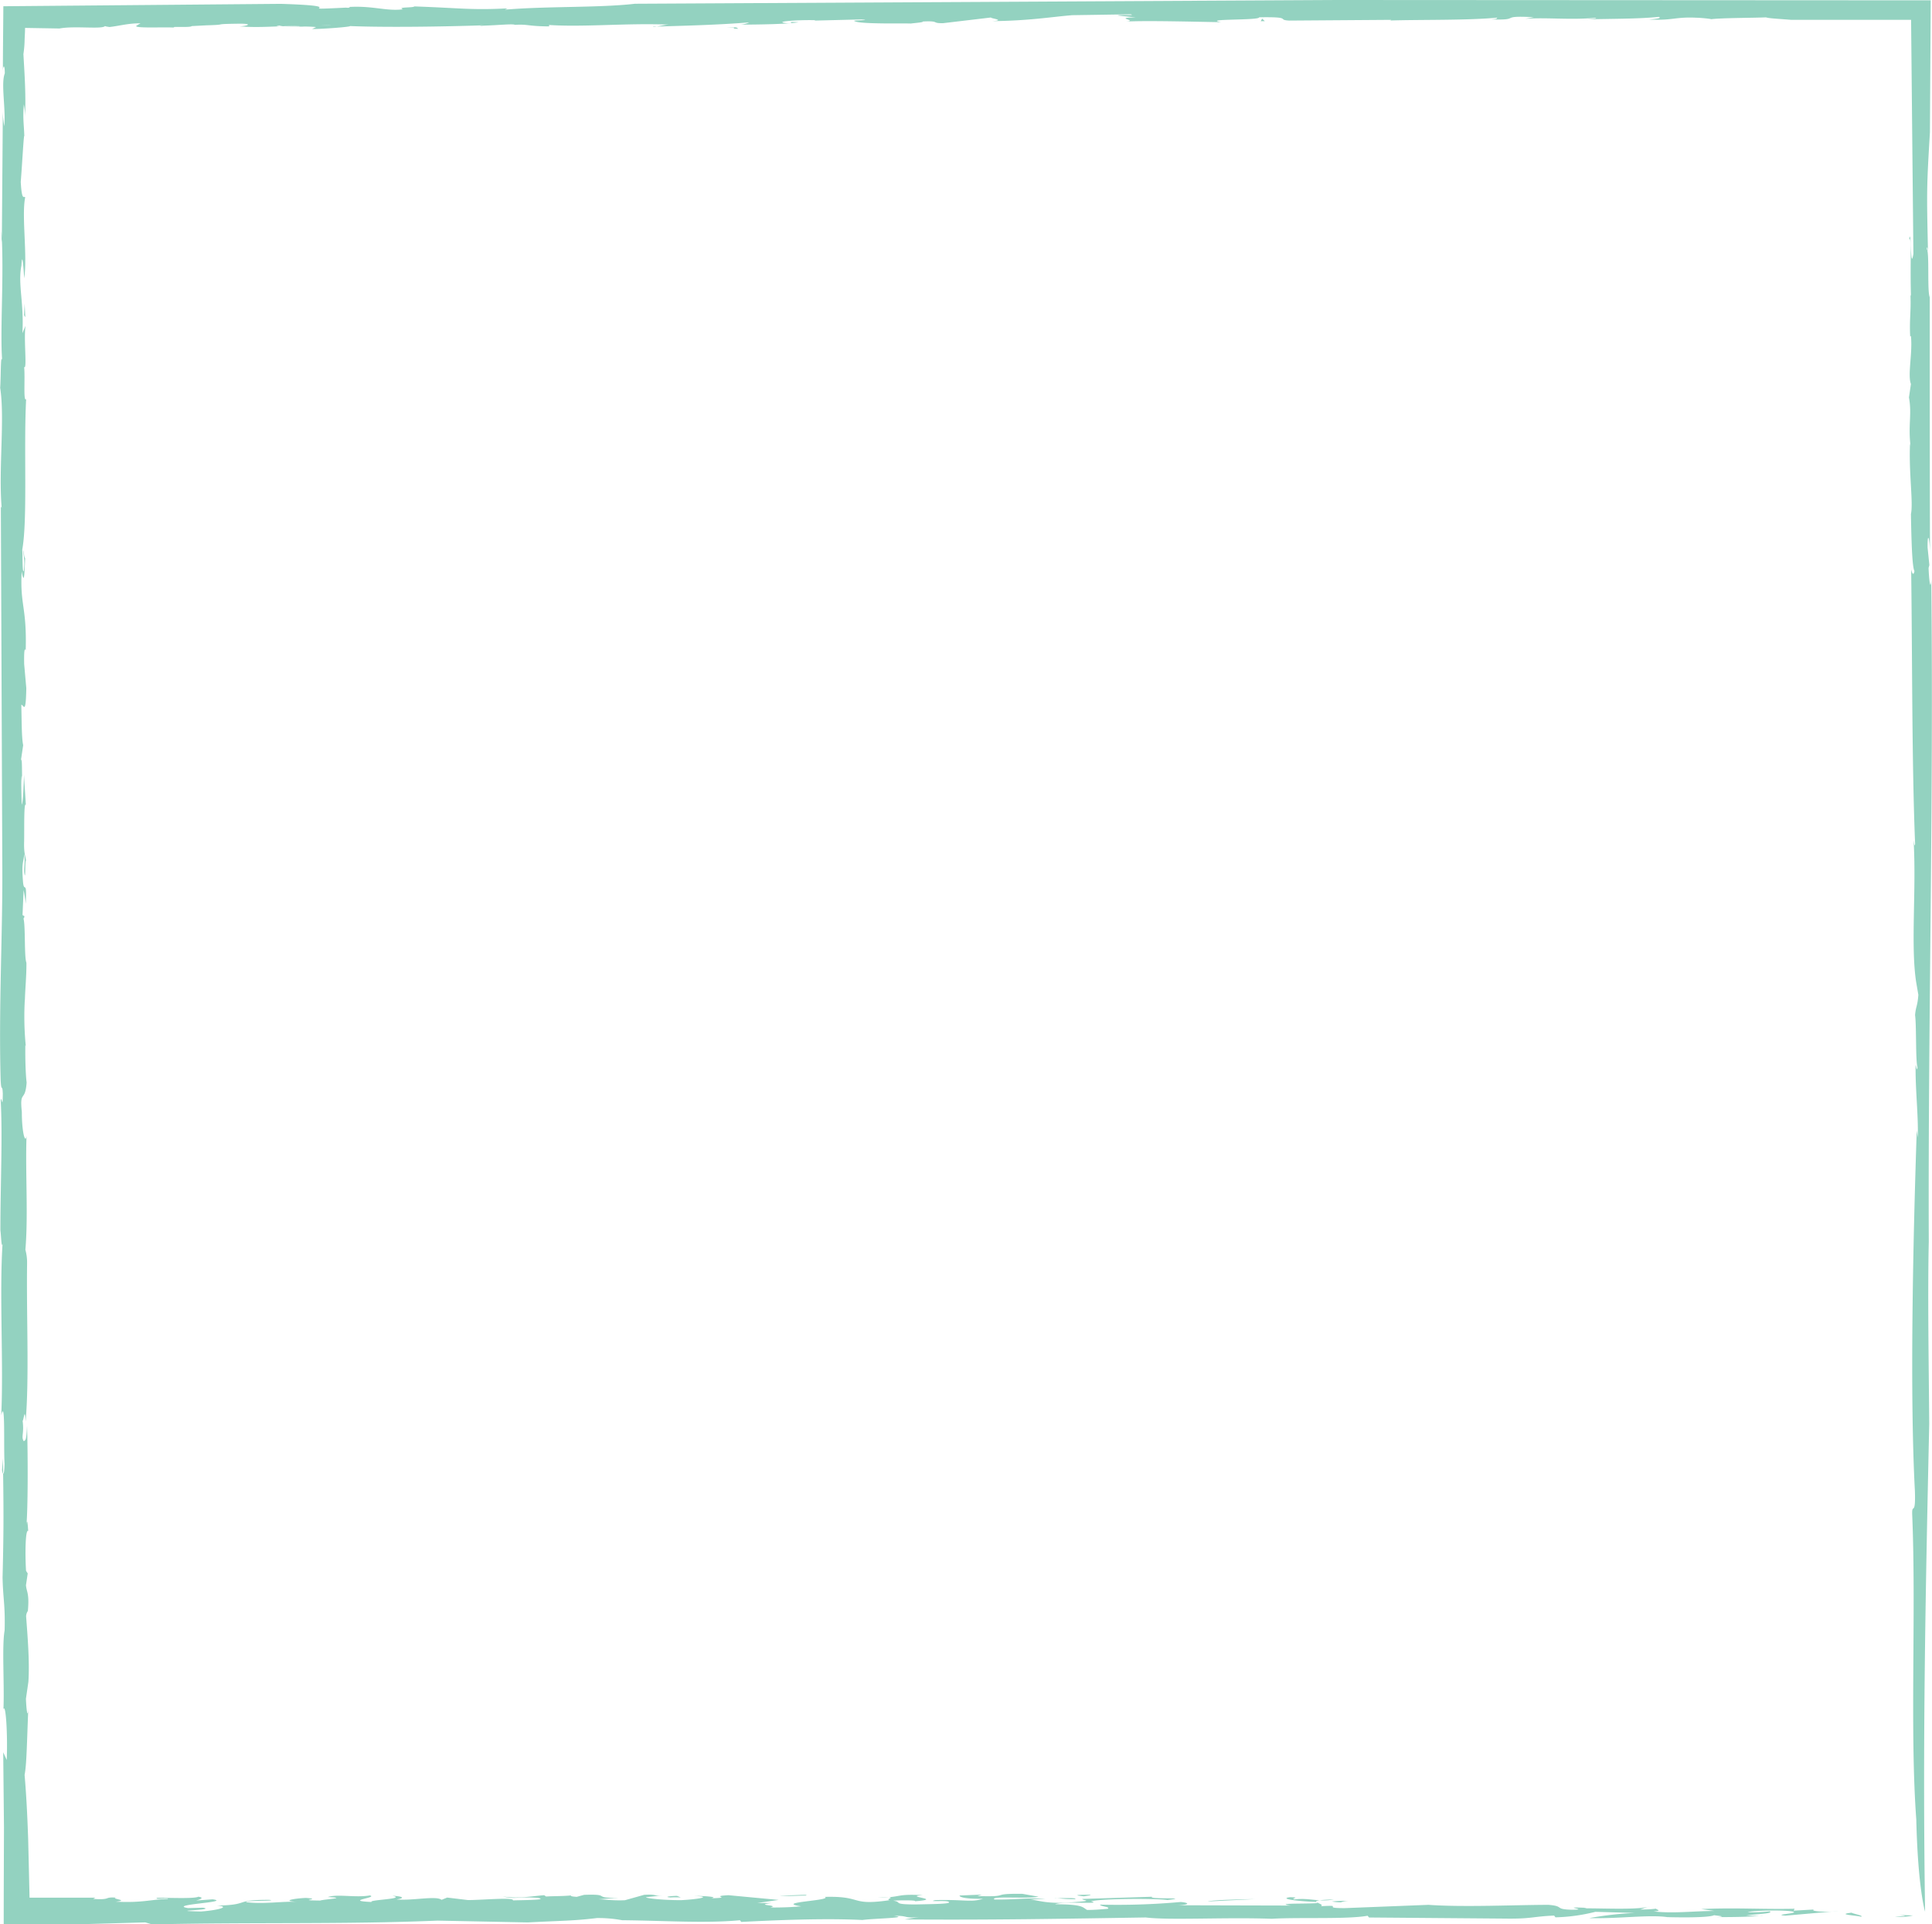<svg id="Layer_1" data-name="Layer 1" xmlns="http://www.w3.org/2000/svg" viewBox="0 0 587.62 585.27"><defs><style>.cls-1{fill:#93d2c0;}</style></defs><path class="cls-1" d="M817.71,817.77c8.47-.18-4.57-.67,5.53-.3A15.48,15.48,0,0,1,817.71,817.77Z" transform="translate(-241.38 -234.8)"/><path class="cls-1" d="M824.22,788.28c-2-27.22,0-63.09-1.25-92.92-.08-3.49,1.09.91.83-7-1.55-28.91-.62-74.46.56-109.66l.31,2.13c.22-6.71-.79-14.9-.65-22,.2-.06.29,2.28.57.63-.62-1.79-.29-12.84-.74-15.86.24-2.81.72-2.53,1-6.16l-.7-4.08c-1.66-11.3.12-27.46-.74-42.89.16.74.29,2.27.45,1-1-24.77-.83-55.76-1.2-83.46.25,1.1.7,2.12,1,.5-.74-1.37-.93-9.92-1.07-17.34.76-3.35-.69-12.73-.27-21.44l.16.74c-.79-6.44.46-9.55-.49-14.77l.6-4.08c-1.07-2.83.55-9.31,0-14.63l-.22.17c-.27-5,.27-7.62.09-12.27l.13-.44c-.28-10.9.31-17.23-.52-17,.66-3.82.3,10.55,1.27,4.56-.24-23.94-.47-47.52-.7-71.18H786.13c-4.11-.33-6.72-.44-7.64-.75-3.61.17-13.6.15-16.88.58,1.2,0-2.34-.43-4.25-.47-6.57-.31-7.18.92-14.4.54,2.88-.22,3.85-.49,2.89-.8-6.16.65-14.39.55-21.68.76,1.14-.14,2.9-.22,2.62-.48-8,.73-14.52-.16-21.5.3l2.61-.48c-11.23-.58-3.31,1-13,.66,2.34-.15,1.51-.34,1.94-.53-9.06.87-23.72.58-32.77.88.54-.07.4-.2.4-.2l-31,.22c-3.94-.22,1.29-1.17-9.14-1,.39,1-17.69.4-11.54,1.49-8.91-.16-23-.52-28.92-.19,4-.37-4.34-1.18,3-1.26l-5.59-.58c.83-.4,5.76.13,4-.37l-17.83.27c-6.86.59-13.18,1.69-24.3,1.81,5.23-.37-3-1.06.58-1.22l-15.52,1.84c-3.7.05-.81-.76-6.16-.51.28.26-2.05.41-3.68.62-1.39-.11-15.38.24-17-.71-1.62-.37,6-.2,1.94-.54l-14,.35-.13-.12c-4.52-.14-13.31.4-8.39.93,3.14,0-1.2-.57,3.45-.3-3.18.55-11.12.71-18,.72a6.84,6.84,0,0,0,3-.68c-9.19.75-18.92,1-29.18,1.3-.16.45,3.82-.83,5.33-.59-13.15-.62-27.15.89-38.1,0,1.8-.08,1,.64.85.51-6.33-.06-6.05-.71-10.18-.47-.4-.38-5.18.12-9.43.24-2.19.28-1.11-.19,2.6-.23-5.92.33-29.61.92-43.29.36.27.25-8.41.93-11.55.9l1.23-.59c-2.86-.36-10.54,0-11.06-.46-6.72.72,25.87-.61,16.78-.05-2.35-.5-12.65.94-10.69.13-6.33,0-12.45.69-18.48.14,1.76.09,5.12-.83,0-.79-9,.11-2.55.29-9.83.49l-4.57.24c-.3.58-8-.08-4.68.57-1.11-.48-13.06.29-12.13-.67l1.24-.75c-3.88,0-6.35.79-9.41,1.13-.5-.07-1.53-.22-1.33-.35-.62,1.16-9.27-.09-13.88.8L249,243.29c0,1.27-.09,2.45-.13,3.53a32.83,32.83,0,0,1-.37,4.43c.35,6.24.77,11.94.52,19.07a18.89,18.89,0,0,0-.39-3.77c-.34,4.48,0,5.58.15,9.66-.17-.91-.68,9-1.09,13.92.35,6.21,1,4.08,1.35,4.7-1.14,5.68.74,17.52-.29,24.63-.16-2.15-.57-9-.85-3.89-1.14,5.67.84,11.44.29,20.59l.95-2.25c-.59,4.07.55,13.47-.42,12.54.35,3.06-.31,10.78.61,9.77-.78,15,.48,36.54-1.18,45.78.15,2.15,0,7.53.47,6.43.52-3.58-.37-5,0-6.33,0,1.93.29,2.35.41,2.55-.21,4.68-.28,8.35-1.05,3.94-.57,10.39,1.58,10.72,1.22,23.94-.39-.6-.53.41-.47,4.28l.65,7.34c-.15,8.56-.86,4.86-1.52,5.07.12,4.57.08,10.17.57,12.24l-.82,5.55c.59-4,.39,3.76.55,5.91l-.16-2.15c-.27.85-.1,6.13,0,8.8.4-.63.57-6,.68-9,.19,3.12.32,5.2.56,9.06-.64-1-.45,7.45-.52,11.09-.14,4.17.57,4.7.55,5.91-.33.11-.06,6.81-.52,3.56-.11-1.42.32-3.25,0-5.6-.24,2.75-.82,2.43-.4,8.13.31,4.29,1.25-1.11.85,7a41.11,41.11,0,0,0-.64-4.19l-.33,7.63.58.32c-.15,1-.2.32-.27.8.61,2.27.18,11.65.87,13.37.06,3.86-.4,8.11-.47,11.78l0-.7a90.77,90.77,0,0,0,.28,14.23l-.13-.2c-.05,2.45,0,8.25.39,11.32-.44,6.21-2.19,2.09-1.46,8.94,0,6.3,1.06,9.87,1.43,7.33-.39,11.31.55,24.14-.35,34.62a14.69,14.69,0,0,1,.52,4c-.23,16.6.69,35-.45,48.26-.24-4.82-.58-.32-.91-.22.52,4-.54,4.77.35,6.2.53-.4.78,0,1-4.68.28,9.9.28,25-.21,30.46.25-2.75.41-.63.56,1.54-.83-.73-1,6.59-.66,12.11l.51.78-.53,3.59c.17,2.12,1.07,2.34.58,7.83a3.09,3.09,0,0,0-.54,1.6c.41,5.72,1.12,13.77.69,20l-.74,5.08c.08,2.64.52,7.1.74,2.44-.45,10.58-.5,17.4-1.15,20.76.51,5.84.85,12.53,1.09,19.62l.42,17.73h20l-.63.38c5.71.35,3-.67,6.95-.4-1.85.36,4.34.78-.14,1.23,8.16.4,10.51-.66,15.82-.83.81-.5-4.26.32-3.24-.32.91-.18,11.29.39,12.56-.36,2.05.29.46.85-.65,1.16l5-.37c6.1.88-13.9,1.58-7.5,2.67l4.6-.12c4.39.79-12.15.89-.62,1.16,5-.37,9.29-1.47,4.83-1.8,10.41-.21,4.82-1.8,16-1.74,3.06.44-9,.1-6.82.73,5.28.61,10.6-.34,15.29-.13-5.22-.28-.81-1.05,2.56-1.19,5.71.36-3.69.72,4.37.8,1.34-.44,8.75-.77,2.34-1.07,2.92-1,8.4.27,12.79-.49,2.64.69-8.31,1.61.56,2-1.4-.67,10.94-.91,6.26-1.9,3.48.19,3.84.72,1.3,1.13,5,.41,12.05-1.22,13.68.11l1.71-.69,6.32.76c4.38,0,14.1-.93,13.7.11,1.4-.11,11.39-.06,7.53-.78-6.21-.44-7.13.53-10.59-.44,4.38.79,8.95-.11,12.54-.37l.59.4c2.14-.16,7.06-.07,8.39-.5-1.63.23-.79.5.92.6l2.24-.61c8.69-.31,2.05,1.07,10.5.89l-6.42.48c1.4-.11,4.28.46,8.33.27l5.87-1.65c4.76-.25,2.14.62,6.82.05l-6.14.67c-.92.19,4.14.92,10.51.91,4.06-.19,10.37-1,4-1.3,3.2,0,7.67.33,5.13.73,7.23-.19-.94-.59,5.3-.94l15.29,1.44-6.52.93H476c-5.61.75,2.83.57-.32,1.36a91.14,91.14,0,0,0,9.39-.35c-8.65-1.26,9.69-1.72,7.18-2.87,11.85-.31,7.4,2.79,19.77,1-2-.3,3.8-1.17-3.66-.84,7.36.12,5-1.16,13.7-.68-6.45.47,6.9,1.16-2.4,1.85.63-.38-5.18-.29-6.62-.18,3,.43-.62,1.15,6.92,1.15,4.6-.11,10.91-.13,10-.73-.19-.66-7,.07-4.08-.59,9.17-.23,10.7.77,14.5-.4-5.8.09-7.24-.58-7.14-1l6.74-.27-1.31.44c10.8.31,3.19-.79,13.66-.68l4.9.87c-2.49.74-15.22-.33-13.36.87,6.8.06,9.06-.56,15.48-.25l-4.79.24c2.43.05,4.86,1.65,14.56.71,5-.37,1.33-.43,1.45-.88l21.22-.67c-1.45.88,12.43.08,4.66,1-3.57-.52-19.37-.47-23.24.37,4,1.05-8.58-.14-10.92.92,8.76,0,8.34,1,9.75,1.73,2.43,0,4.79-.24,6.24-.35,1-.64-2.16-.63-2.34-1.28a212.3,212.3,0,0,0,24.57-.8c3.27.31,2.24,1-1.63,1l35.1.09c-7.13-1,12.32-.24,7.45-1.11-5.92-.23-11-1-7.75-1.43,3.7.06-.11.45,1.43.67,4.71-.56,7.33.91,12,0-10.62.33-2.07,1.26-4,2.07,7.66-.45-.33.58,7.24.58l25.5-1c10.66.77,27,0,36.51,0,5,.41,1.61,1.33,7,1.49,6.33,0-4.71-1,4.68-.57l-.9.19c2.83-.22,17.21.62,20-.7l-2.9,1a34.68,34.68,0,0,0,4.83-.24c.07.32,2.11.62-.74.83,5.79.69,12.17-.11,18.46-.14l-4-.58c10.79-.47,18,.12,28.43-.09l-.31.58,6.2-.35c-1.51.56,4.18.92,7.46.46l-16.13,1.41c-4.48-.34,4.89-.7,2.08-1.27-2.38-.49-12-.34-13.6.22a49.77,49.77,0,0,0,6.74-.27c1.22.8-4.39.77-7.17,1.3,1.94,0,4.69.22,5.1,0-3.79.39-7.63.45-14,.47,4.29-.31-2.33-.49-.7-.72-.51.7-6.56.92-14.38.72-5.59-.81-14.7.53-23.77.3a101.74,101.74,0,0,1,13.89-1.57l-12-.35a54.8,54.8,0,0,1-12.16,1.68l-.39-.53c-6.74.27-6.74,1.05-15.31.91l-41-.33-.43-.53c-6.23,1.13-20.77.42-29.16.92-14.28-.51-31,.5-38.34-.4-25.19.4-47.22.8-73.33.6l4.39-.76c-4.68.56-3-.45-7.62-.33,5.26.61-6.36.79-9.6,1.26-11.62-.59-26.55.06-36.85.59l-.4-.52c-10.41,1-22.85.12-35.82,0a39.33,39.33,0,0,0-7.7-.66c-7,.86-10.73.79-21,1.33l-27.44-.55c-28.35,1.2-57.32.44-86.79,1.16l-2.12-.62-19.28.55-23.77.1c0-10.05.05-20,.08-29.46-.08-8.19-.16-15.82-.23-22.94l1.07,2.35c.32-7.62-.29-17.39-1-15.45.33-7.65-.51-19.1.36-24,.2-7.82-.49-9.57-.63-16.07.4-15.66.31-21.48.11-36.23L242,682c.24,1.63.69,1.77.76-1.91-.3-5.5.28-20.25-1-14.77.73-15.76-.6-36.76.39-52.09-.35,1.31-.42-2.57-.65-4.2,0-13.82.69-28.36.1-39.4.18-2.2.59,3.5.63-2.13-.13-3.33-.45-.07-.65-4.17-.64-22.4.67-45.36.5-65.74-.15-36.75-.3-74-.44-108.69l.25.39c-1-11.62,1-27.26-.46-36.53.24-2.75.11-10.49.6-8.45-.69-9.26.65-25.91-.22-39.28a28.39,28.39,0,0,0,.13,3.35c.11-14.47.19-24.71.3-39.69a26.37,26.37,0,0,0,.45,4.5c.48-5.5-1.08-13,.15-16.07,0-3.16-.62-2.25-.58-.31,0-6.66.1-13.31.14-20.11l84.37-.73c23.33.73,1.42,2.06,19.83,1.15,1.5.23,1.08-.47,1.34-.22,7.12-.34,11.09,1.37,16,.73-2-.75,3.29-.42,3.44-.88,14.26.49,17.13,1.17,28.38.6l-.84.39c13.19-1.11,28.48-.52,39.62-1.8L648,234.8l180.61.1c-.07,13.09-.16,26.55-.24,40.14-1,16.65-1,17.9-.59,36.19-.17-.74-.21-1.89-.37-.66.86.91.08,12.88.9,14.63,0,26.32,0,50.49.08,77.52-.09-4.28-.79-6.43-.73-1.35l.54,5.32-.24.87c.13,3.47.55,7.26.82,3.67.74,67.92-1,134.75-.76,201.27-.36,15.8,0,38.28.14,55.45-1.13,50.88-2.05,96.73-1.26,148.41C826.93,816.36,824.73,809.62,824.22,788.28Z" transform="translate(-241.38 -234.8)"/><path class="cls-1" d="M807.51,817.85c-1.81-.42-7.74-.66-3-1.23C805.08,817,808.14,817.47,807.51,817.85Z" transform="translate(-241.38 -234.8)"/><path class="cls-1" d="M649.22,813.47a14.7,14.7,0,0,1-2.75-.25,38.16,38.16,0,0,1,5.33-.16A6.63,6.63,0,0,0,649.22,813.47Z" transform="translate(-241.38 -234.8)"/><path class="cls-1" d="M608.76,813.21c.6-.38,9.26-.68,14.38-.72Z" transform="translate(-241.38 -234.8)"/><path class="cls-1" d="M571,811.65c-3.26-.32-2.35-.5,2-.49C573.39,811.37,571.94,811.47,571,811.65Z" transform="translate(-241.38 -234.8)"/><path class="cls-1" d="M568.37,812.52a37.56,37.56,0,0,1-6.22-.44C562.27,812.41,569.41,811.88,568.37,812.52Z" transform="translate(-241.38 -234.8)"/><path class="cls-1" d="M486.5,811.41c-2,0-6.23.35-8.06-.07C480.49,811.63,488,810.85,486.5,811.41Z" transform="translate(-241.38 -234.8)"/><path class="cls-1" d="M448.46,812a24,24,0,0,0-3.17,0c-2.25-.18.12-.45,2-.49Z" transform="translate(-241.38 -234.8)"/><polygon class="cls-1" points="7.5 92.39 7.69 96.49 7.32 95.89 7.5 92.39"/><path class="cls-1" d="M462.44,243.13c4.11-.24,2.86.35,3.55.41C462.28,243.58,467.35,243.07,462.44,243.13Z" transform="translate(-241.38 -234.8)"/><polygon class="cls-1" points="384.7 6.44 383.46 6.45 383.88 5.67 384.7 6.44"/></svg>